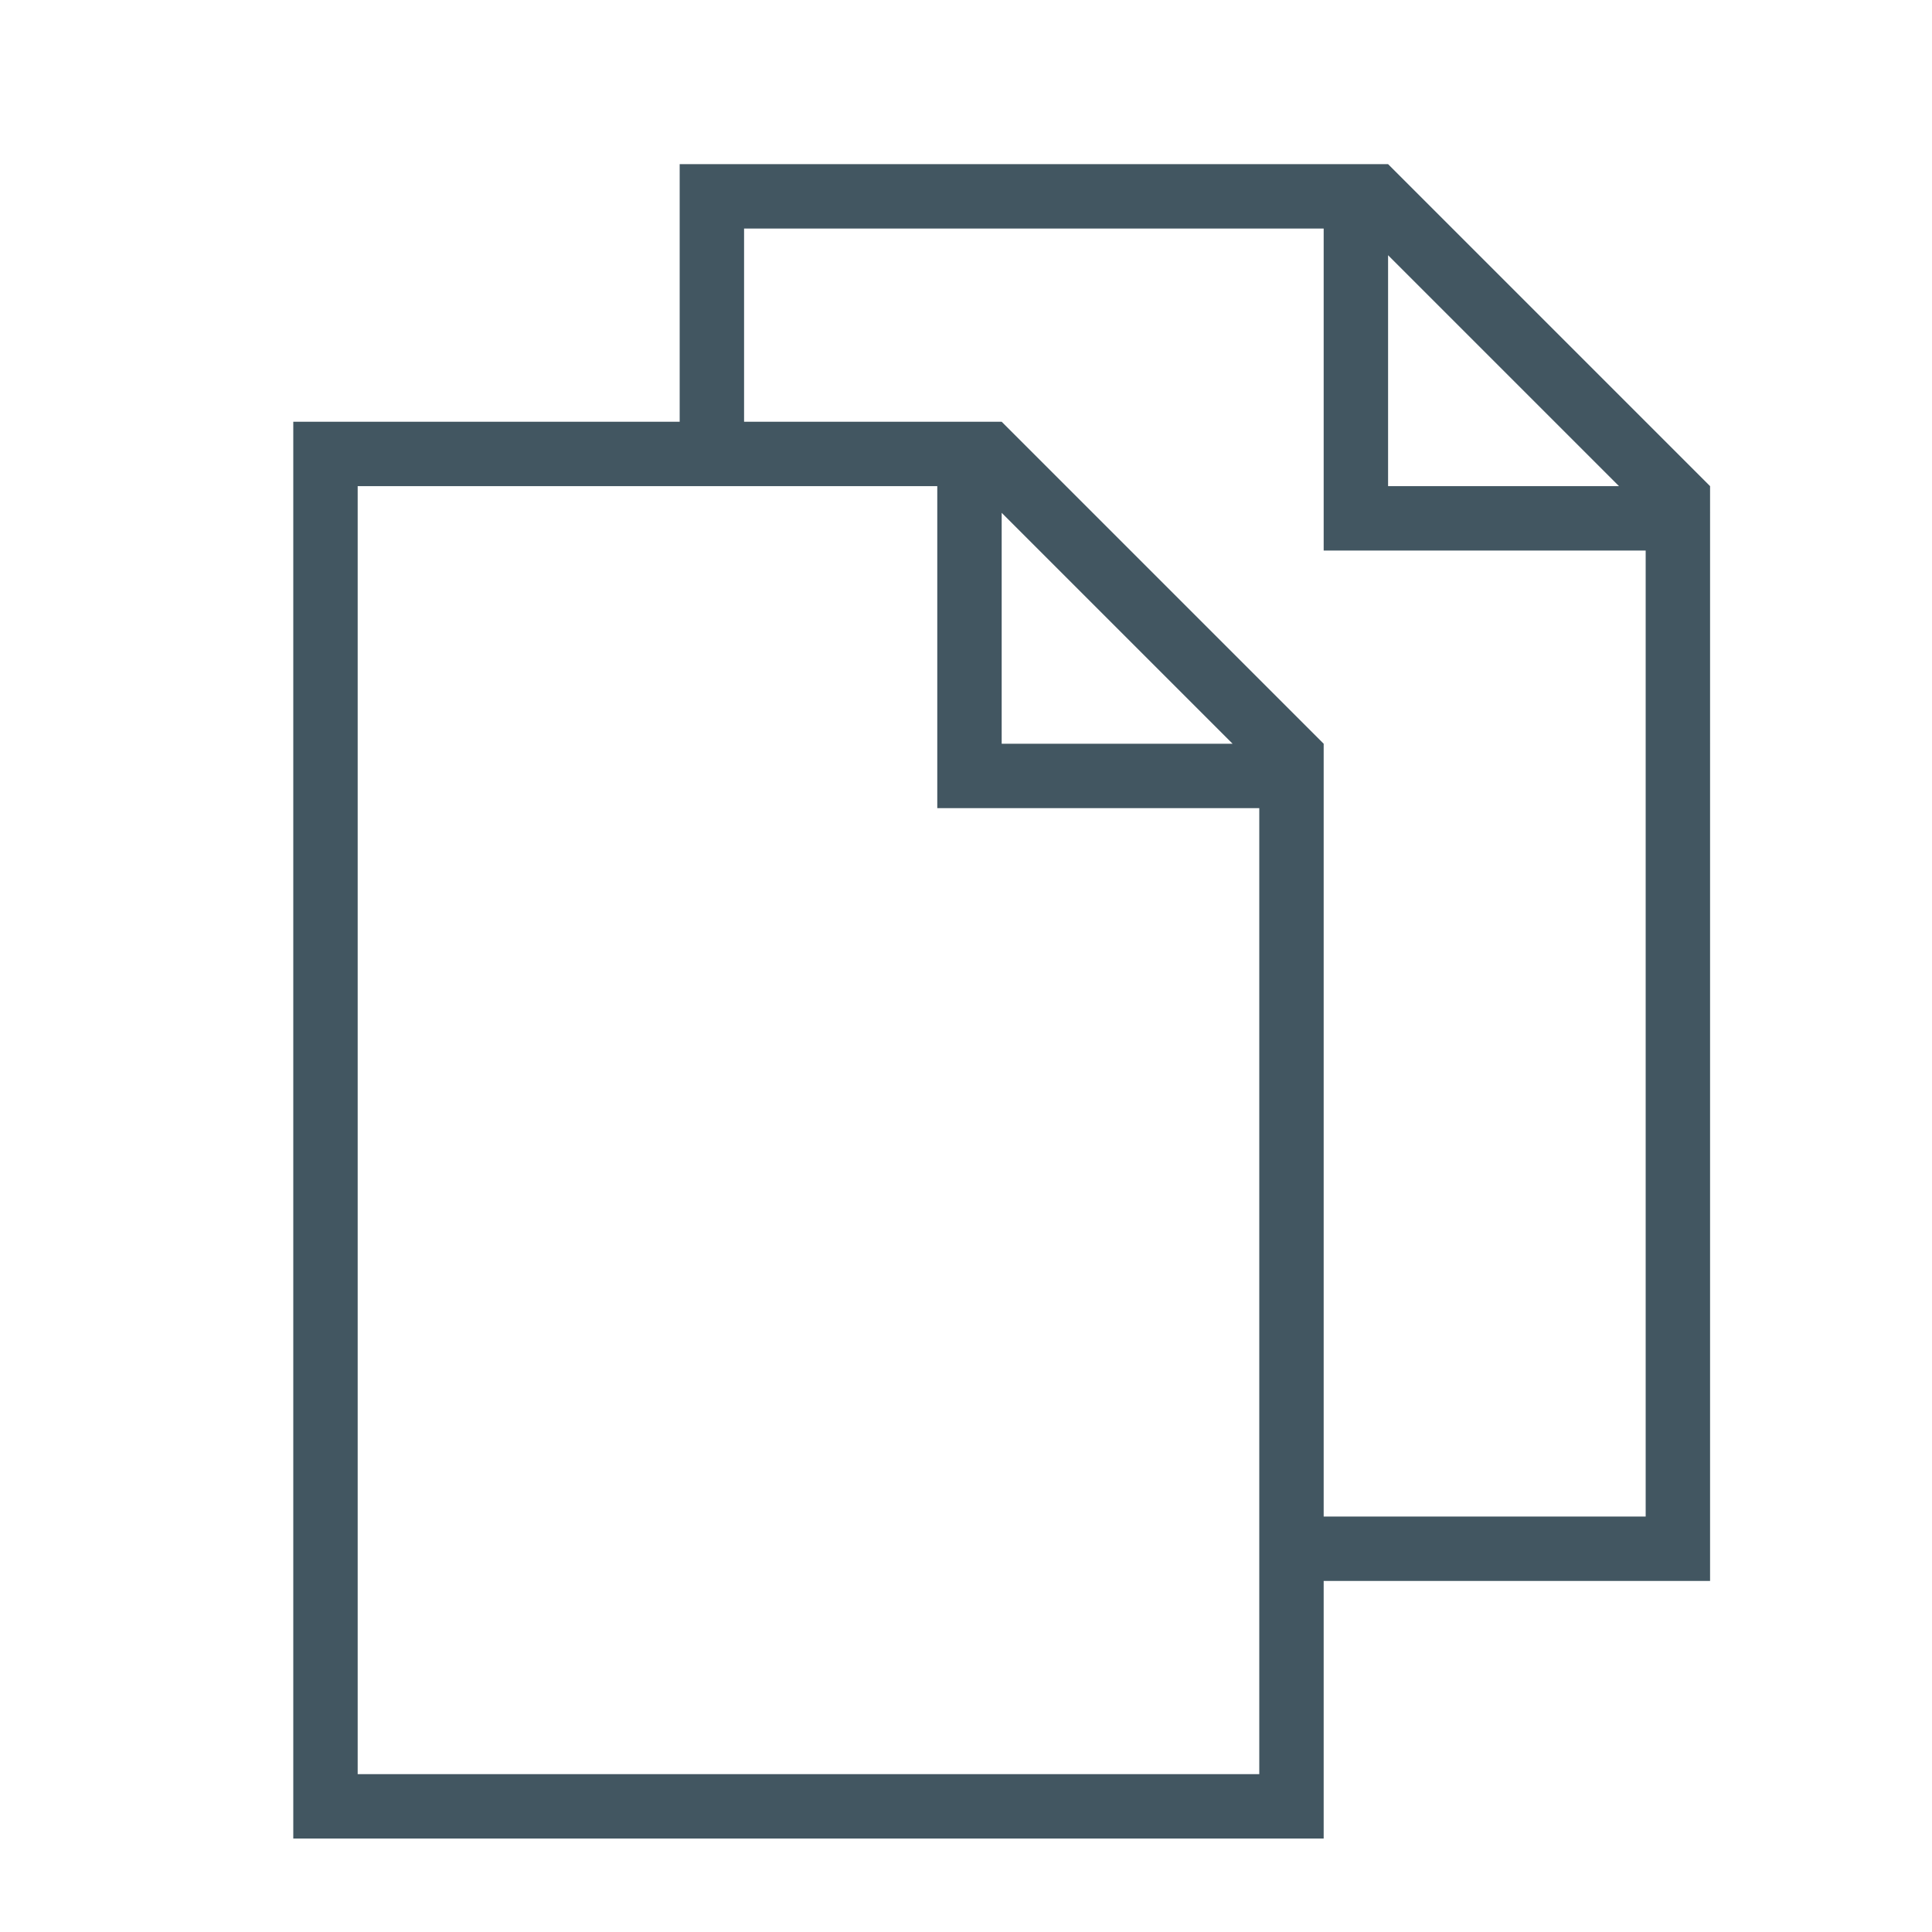 <?xml version="1.0" encoding="utf-8"?>
<!-- Generator: Adobe Illustrator 16.0.0, SVG Export Plug-In . SVG Version: 6.00 Build 0)  -->
<!DOCTYPE svg PUBLIC "-//W3C//DTD SVG 1.0//EN" "http://www.w3.org/TR/2001/REC-SVG-20010904/DTD/svg10.dtd">
<svg version="1.0" id="Layer_1" xmlns="http://www.w3.org/2000/svg" xmlns:xlink="http://www.w3.org/1999/xlink" x="0px" y="0px"
	 width="60px" height="60px" viewBox="0 0 60 60" enable-background="new 0 0 60 60" xml:space="preserve">
<path fill="#425661" d="M53.108,15.098l-10-10h-22v8h-12v44h32v-8h12V15.098z M43.108,7.926l7.172,7.172h-7.172V7.926z
	 M11.108,55.098v-40h18v10h10v30H11.108z M31.108,15.926l7.172,7.172h-7.172V15.926z M41.108,47.098v-24l-10-10h-8v-6h18v10h10v30
	H41.108z"/>
</svg>
